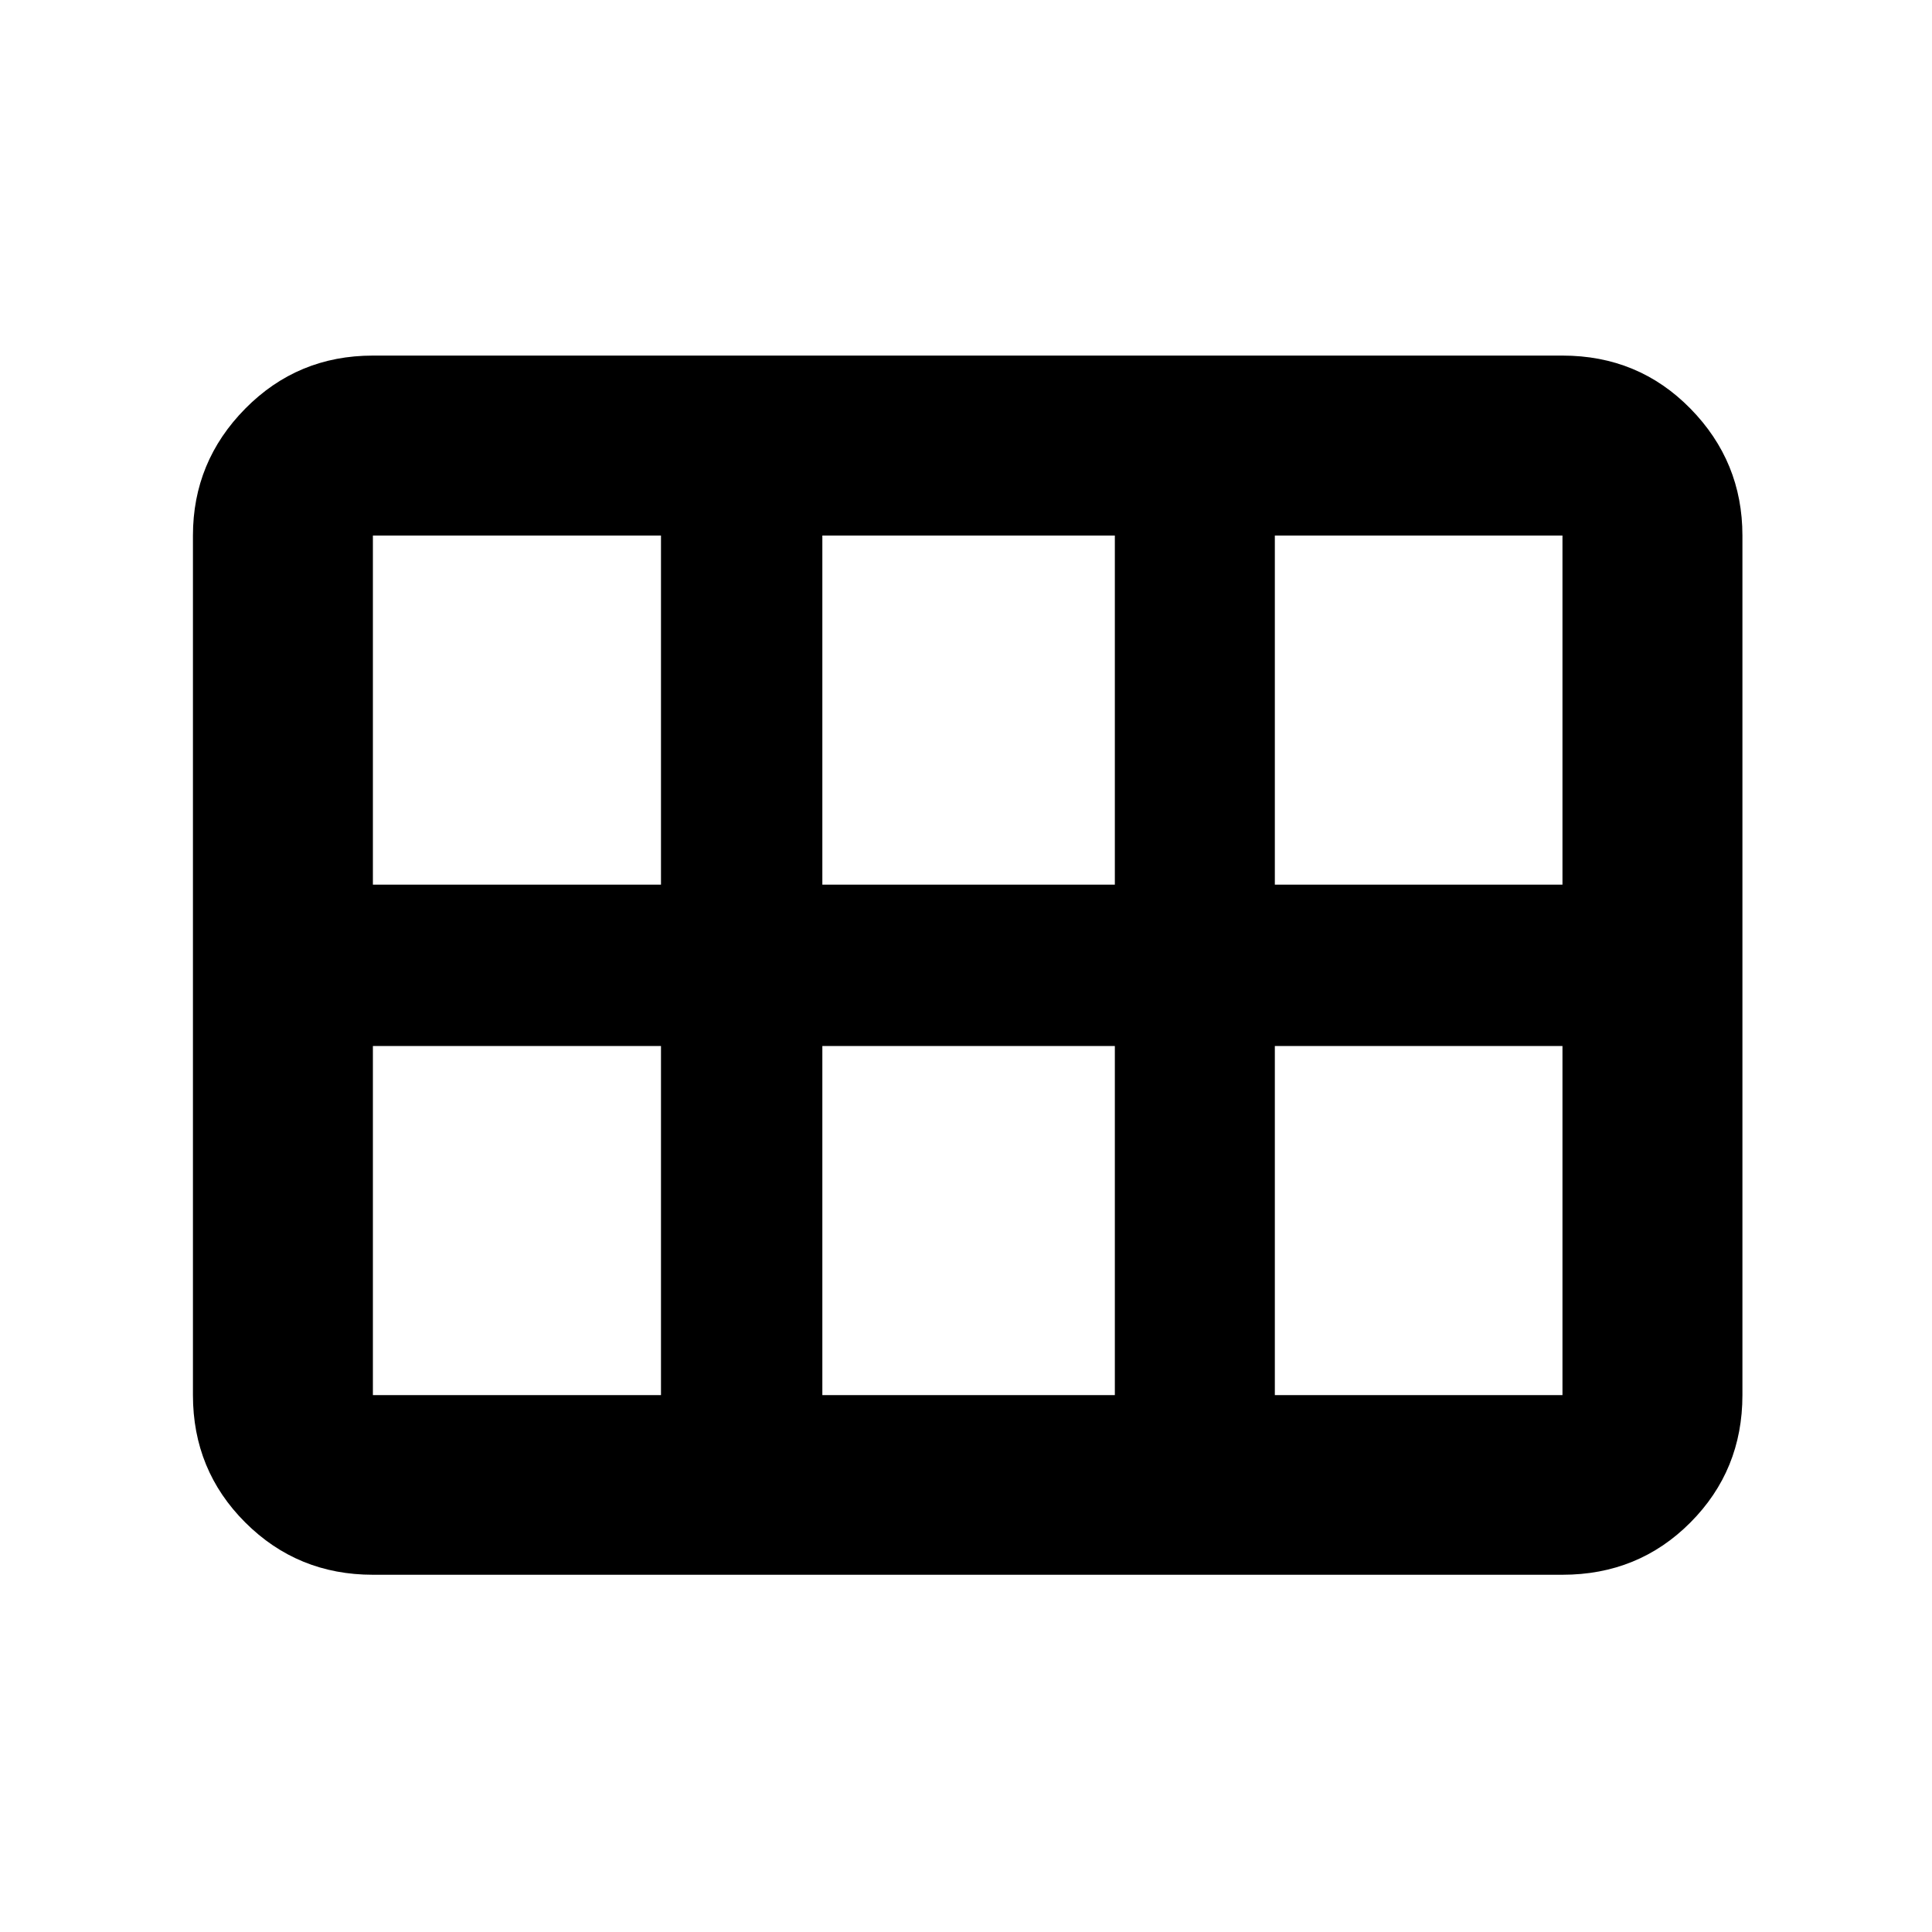 <svg xmlns="http://www.w3.org/2000/svg" height="40" viewBox="0 -960 960 960" width="40"><path d="M633.46-520.42h142.92v-173.47H633.46v173.47Zm-224.84 0h145.34v-173.47H408.62v173.47Zm-223.33 0h143.15v-173.47H185.29v173.47Zm0 253.64h143.15v-173.47H185.29v173.47Zm223.33 0h145.34v-173.47H408.62v173.47Zm224.84 0h142.92v-173.47H633.46v173.47Zm-537.59 0v-427.11q0-36.74 26.01-63.08 26.01-26.34 63.41-26.34h591.09q37.73 0 63.57 26.34 25.85 26.34 25.85 63.08v427.11q0 37.34-25.85 63.3-25.84 25.97-63.57 25.97H185.29q-37.4 0-63.41-25.97-26.01-25.96-26.01-63.3Z"/></svg>